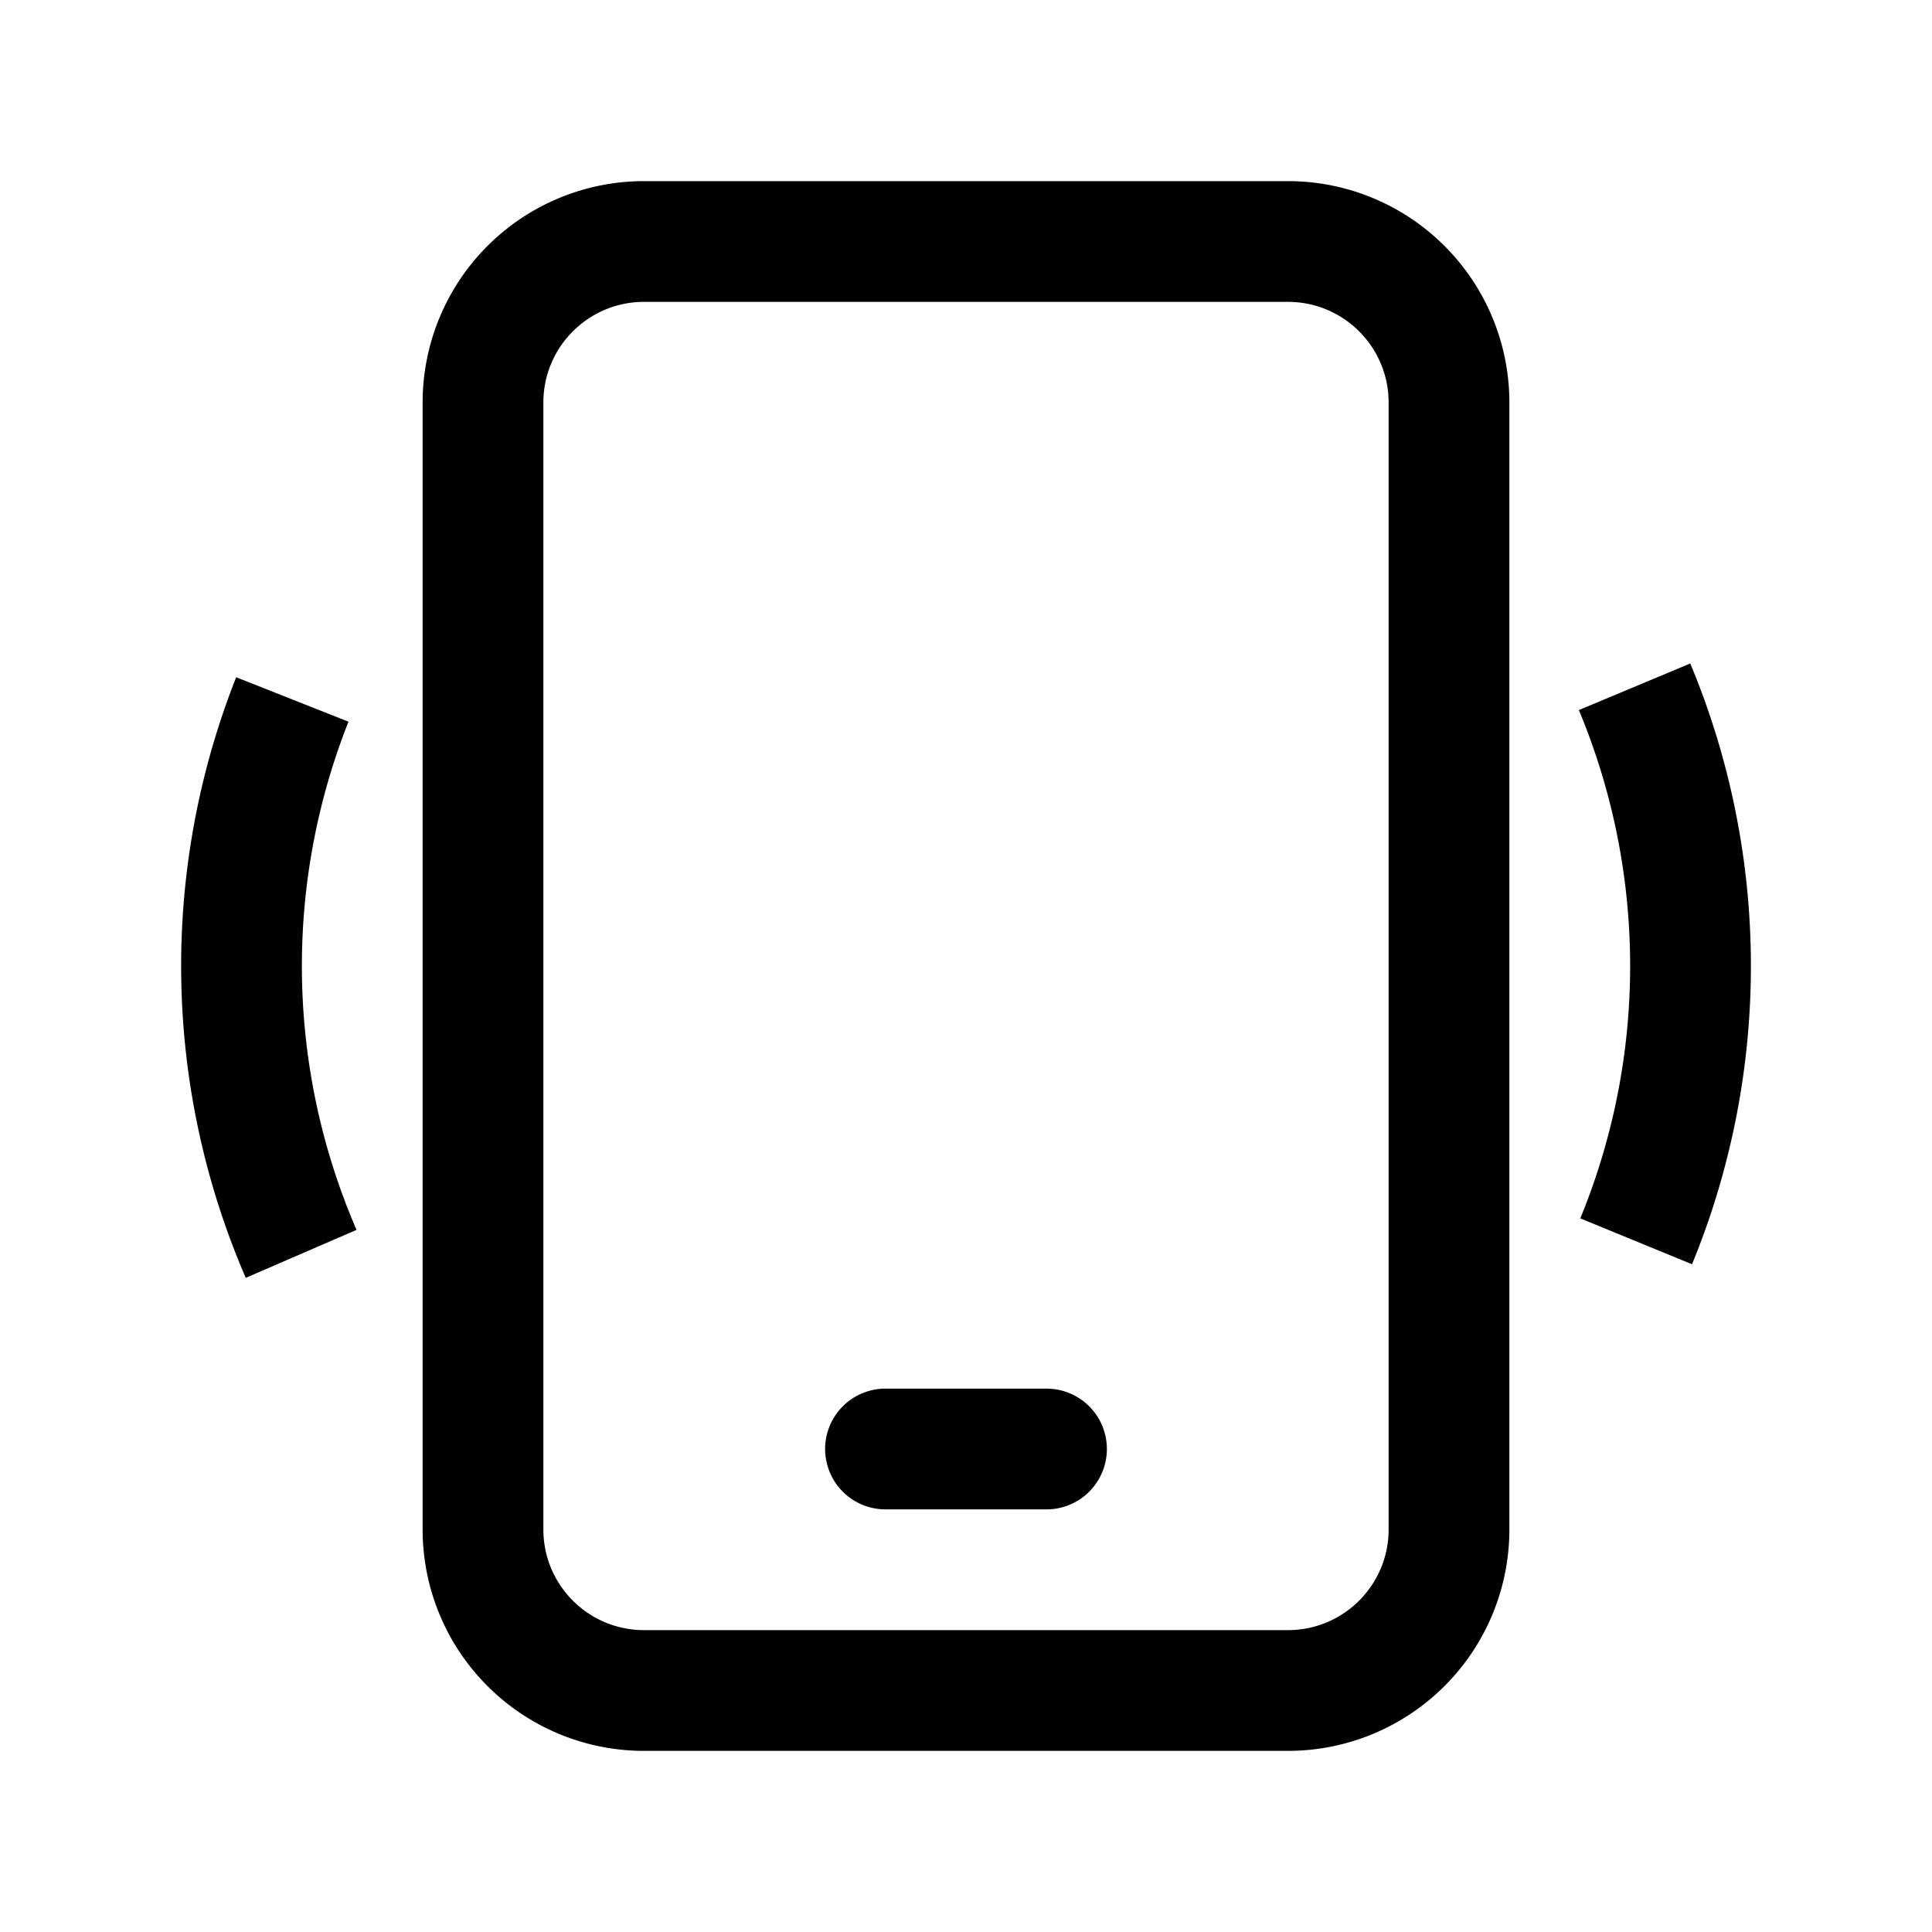 <svg xmlns="http://www.w3.org/2000/svg" viewBox="0 0 24 24"><path d="M11 17.25a.75.75 0 0 0 0 1.5h2a.75.75 0 0 0 0-1.5z"/><path fill-rule="evenodd" d="M8 2.25A2.75 2.75 0 0 0 5.25 5v14A2.75 2.75 0 0 0 8 21.75h8A2.75 2.75 0 0 0 18.75 19V5A2.75 2.75 0 0 0 16 2.25zM6.75 5c0-.69.56-1.25 1.25-1.25h8c.69 0 1.25.56 1.25 1.25v14c0 .69-.56 1.25-1.25 1.25H8c-.69 0-1.25-.56-1.25-1.25z" clip-rule="evenodd"/><path  d="M4.329 8.965a8.25 8.25 0 0 0 .1 6.313l-1.376.596a9.75 9.75 0 0 1-.119-7.461zm15.284-.145a8.25 8.25 0 0 1 .018 6.315l1.388.57a9.75 9.75 0 0 0-.022-7.463l-1.384.579Z"/></svg>
